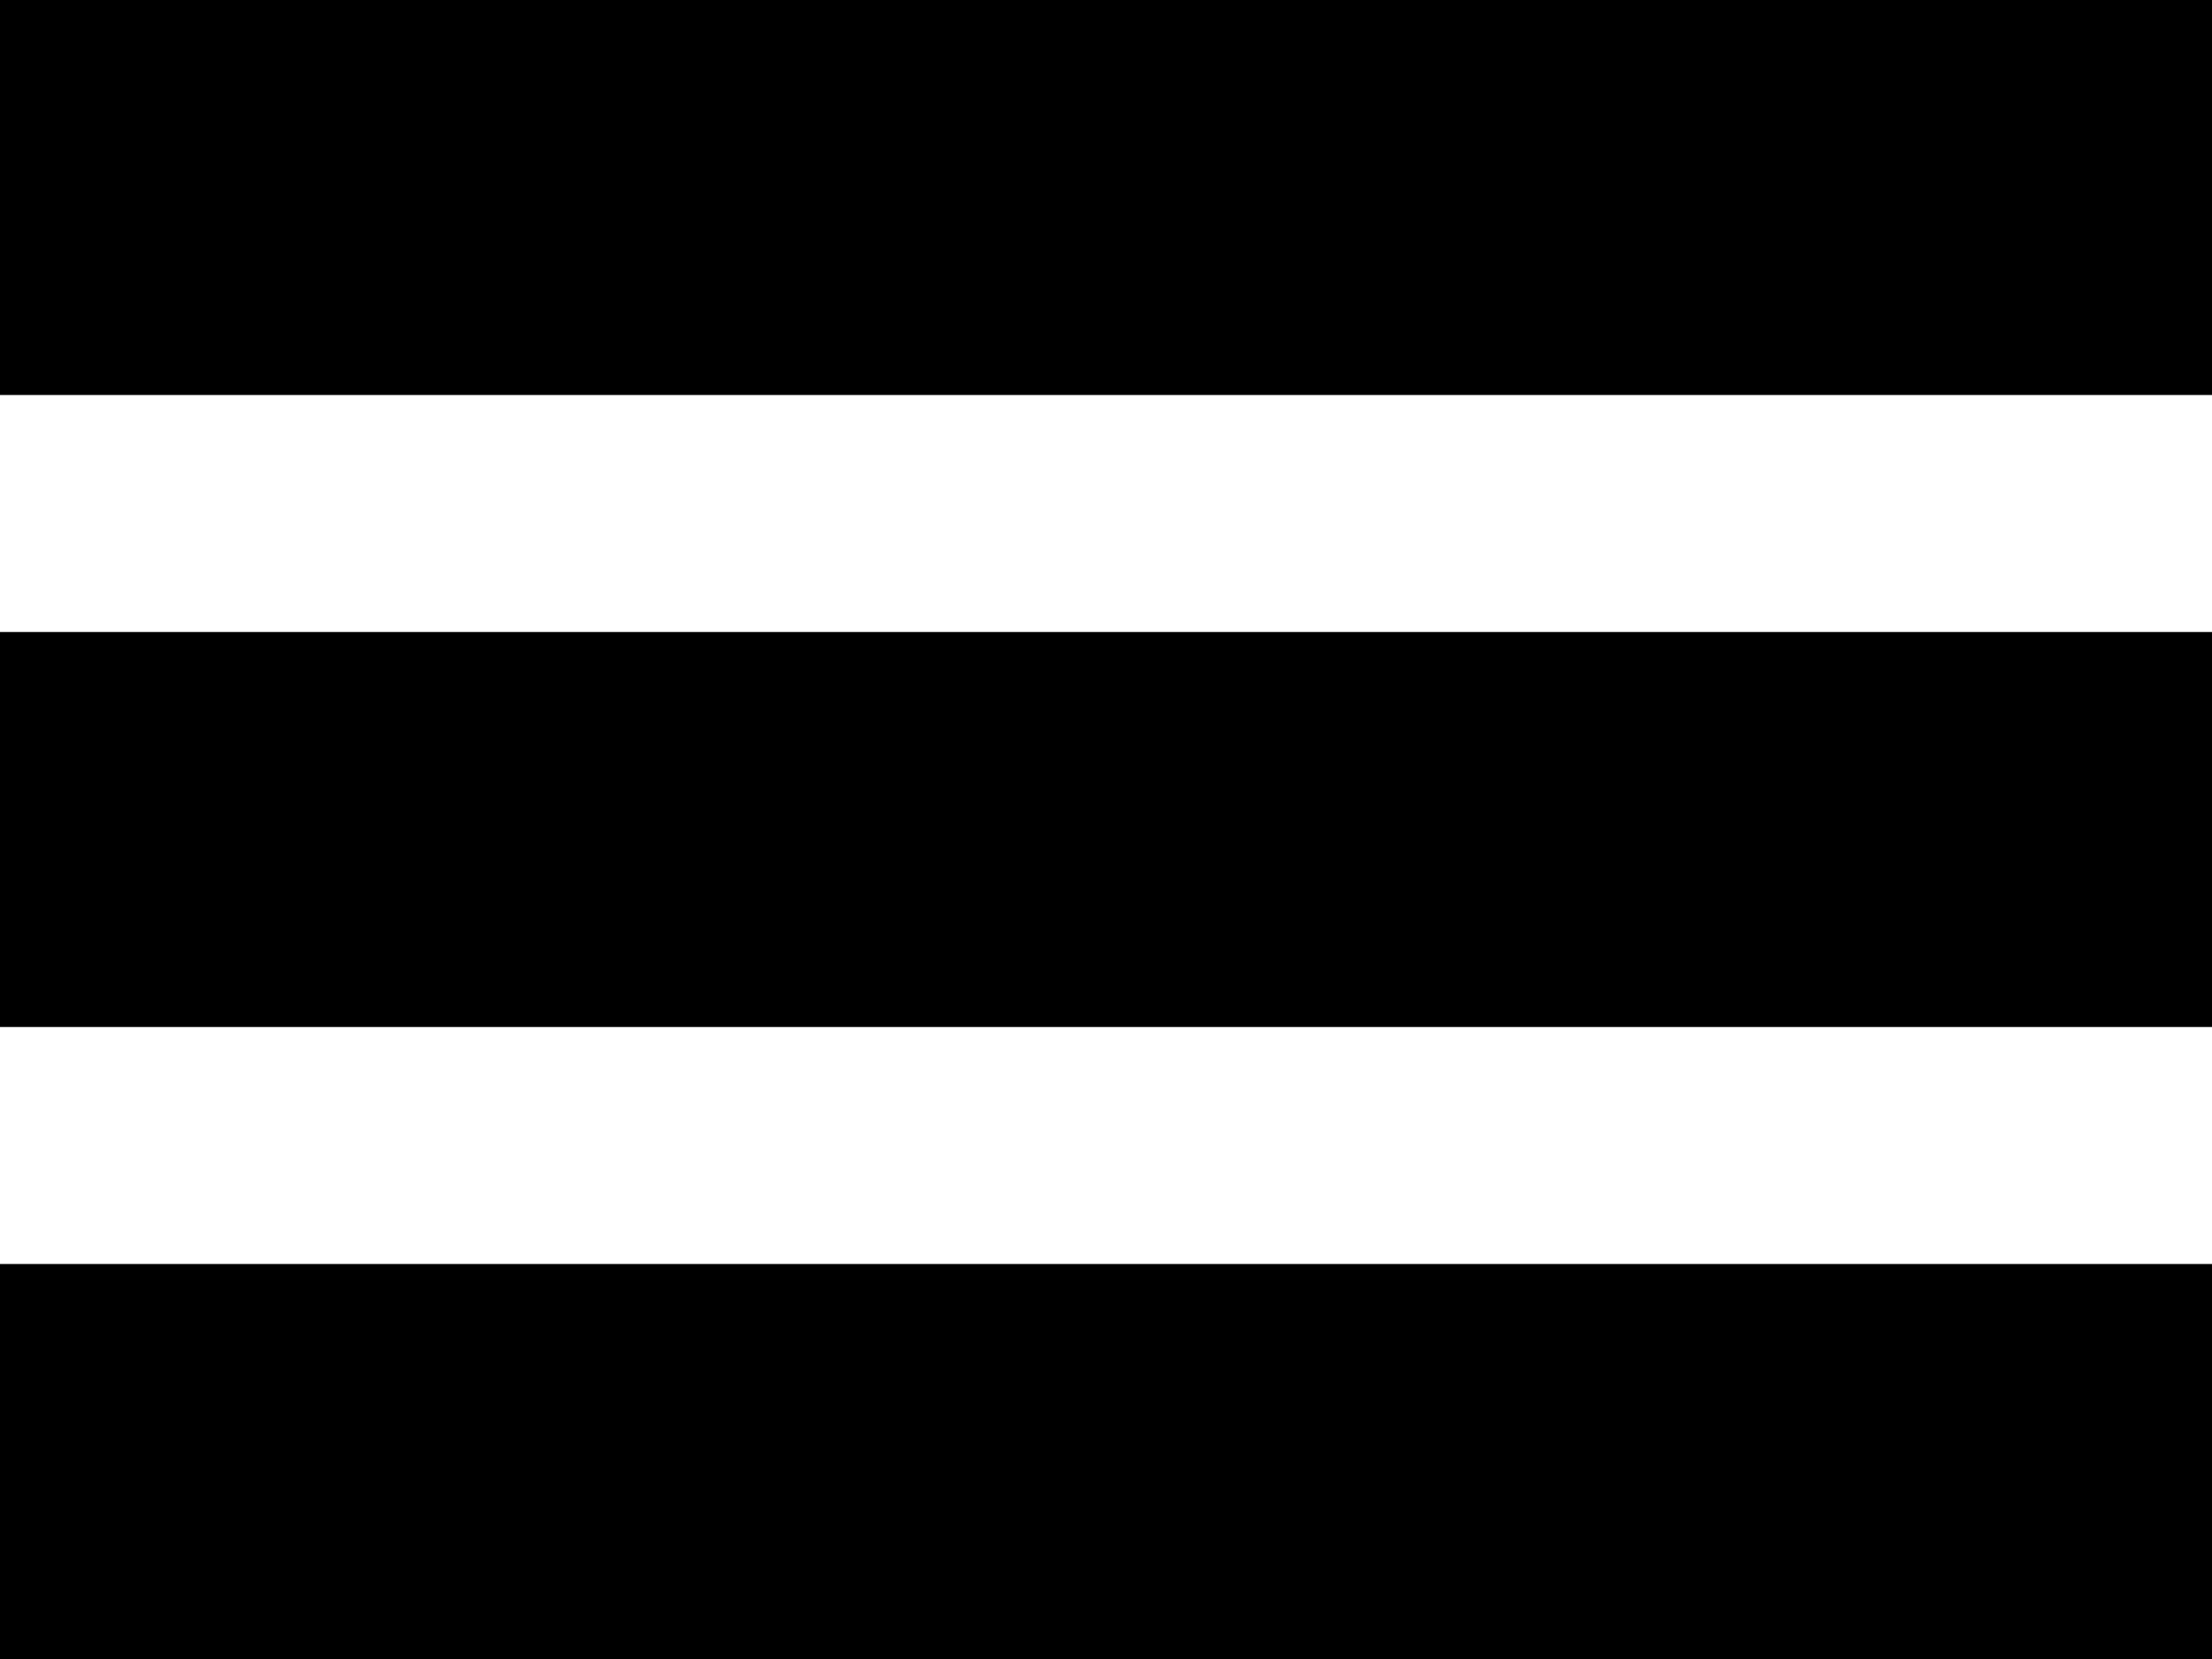 <svg width="28" height="21" viewBox="0 0 28 21" fill="none" xmlns="http://www.w3.org/2000/svg">
<rect width="28" height="5" fill="black"/>
<rect y="8" width="28" height="5" fill="black"/>
<rect y="16" width="28" height="5" fill="black"/>
</svg>
